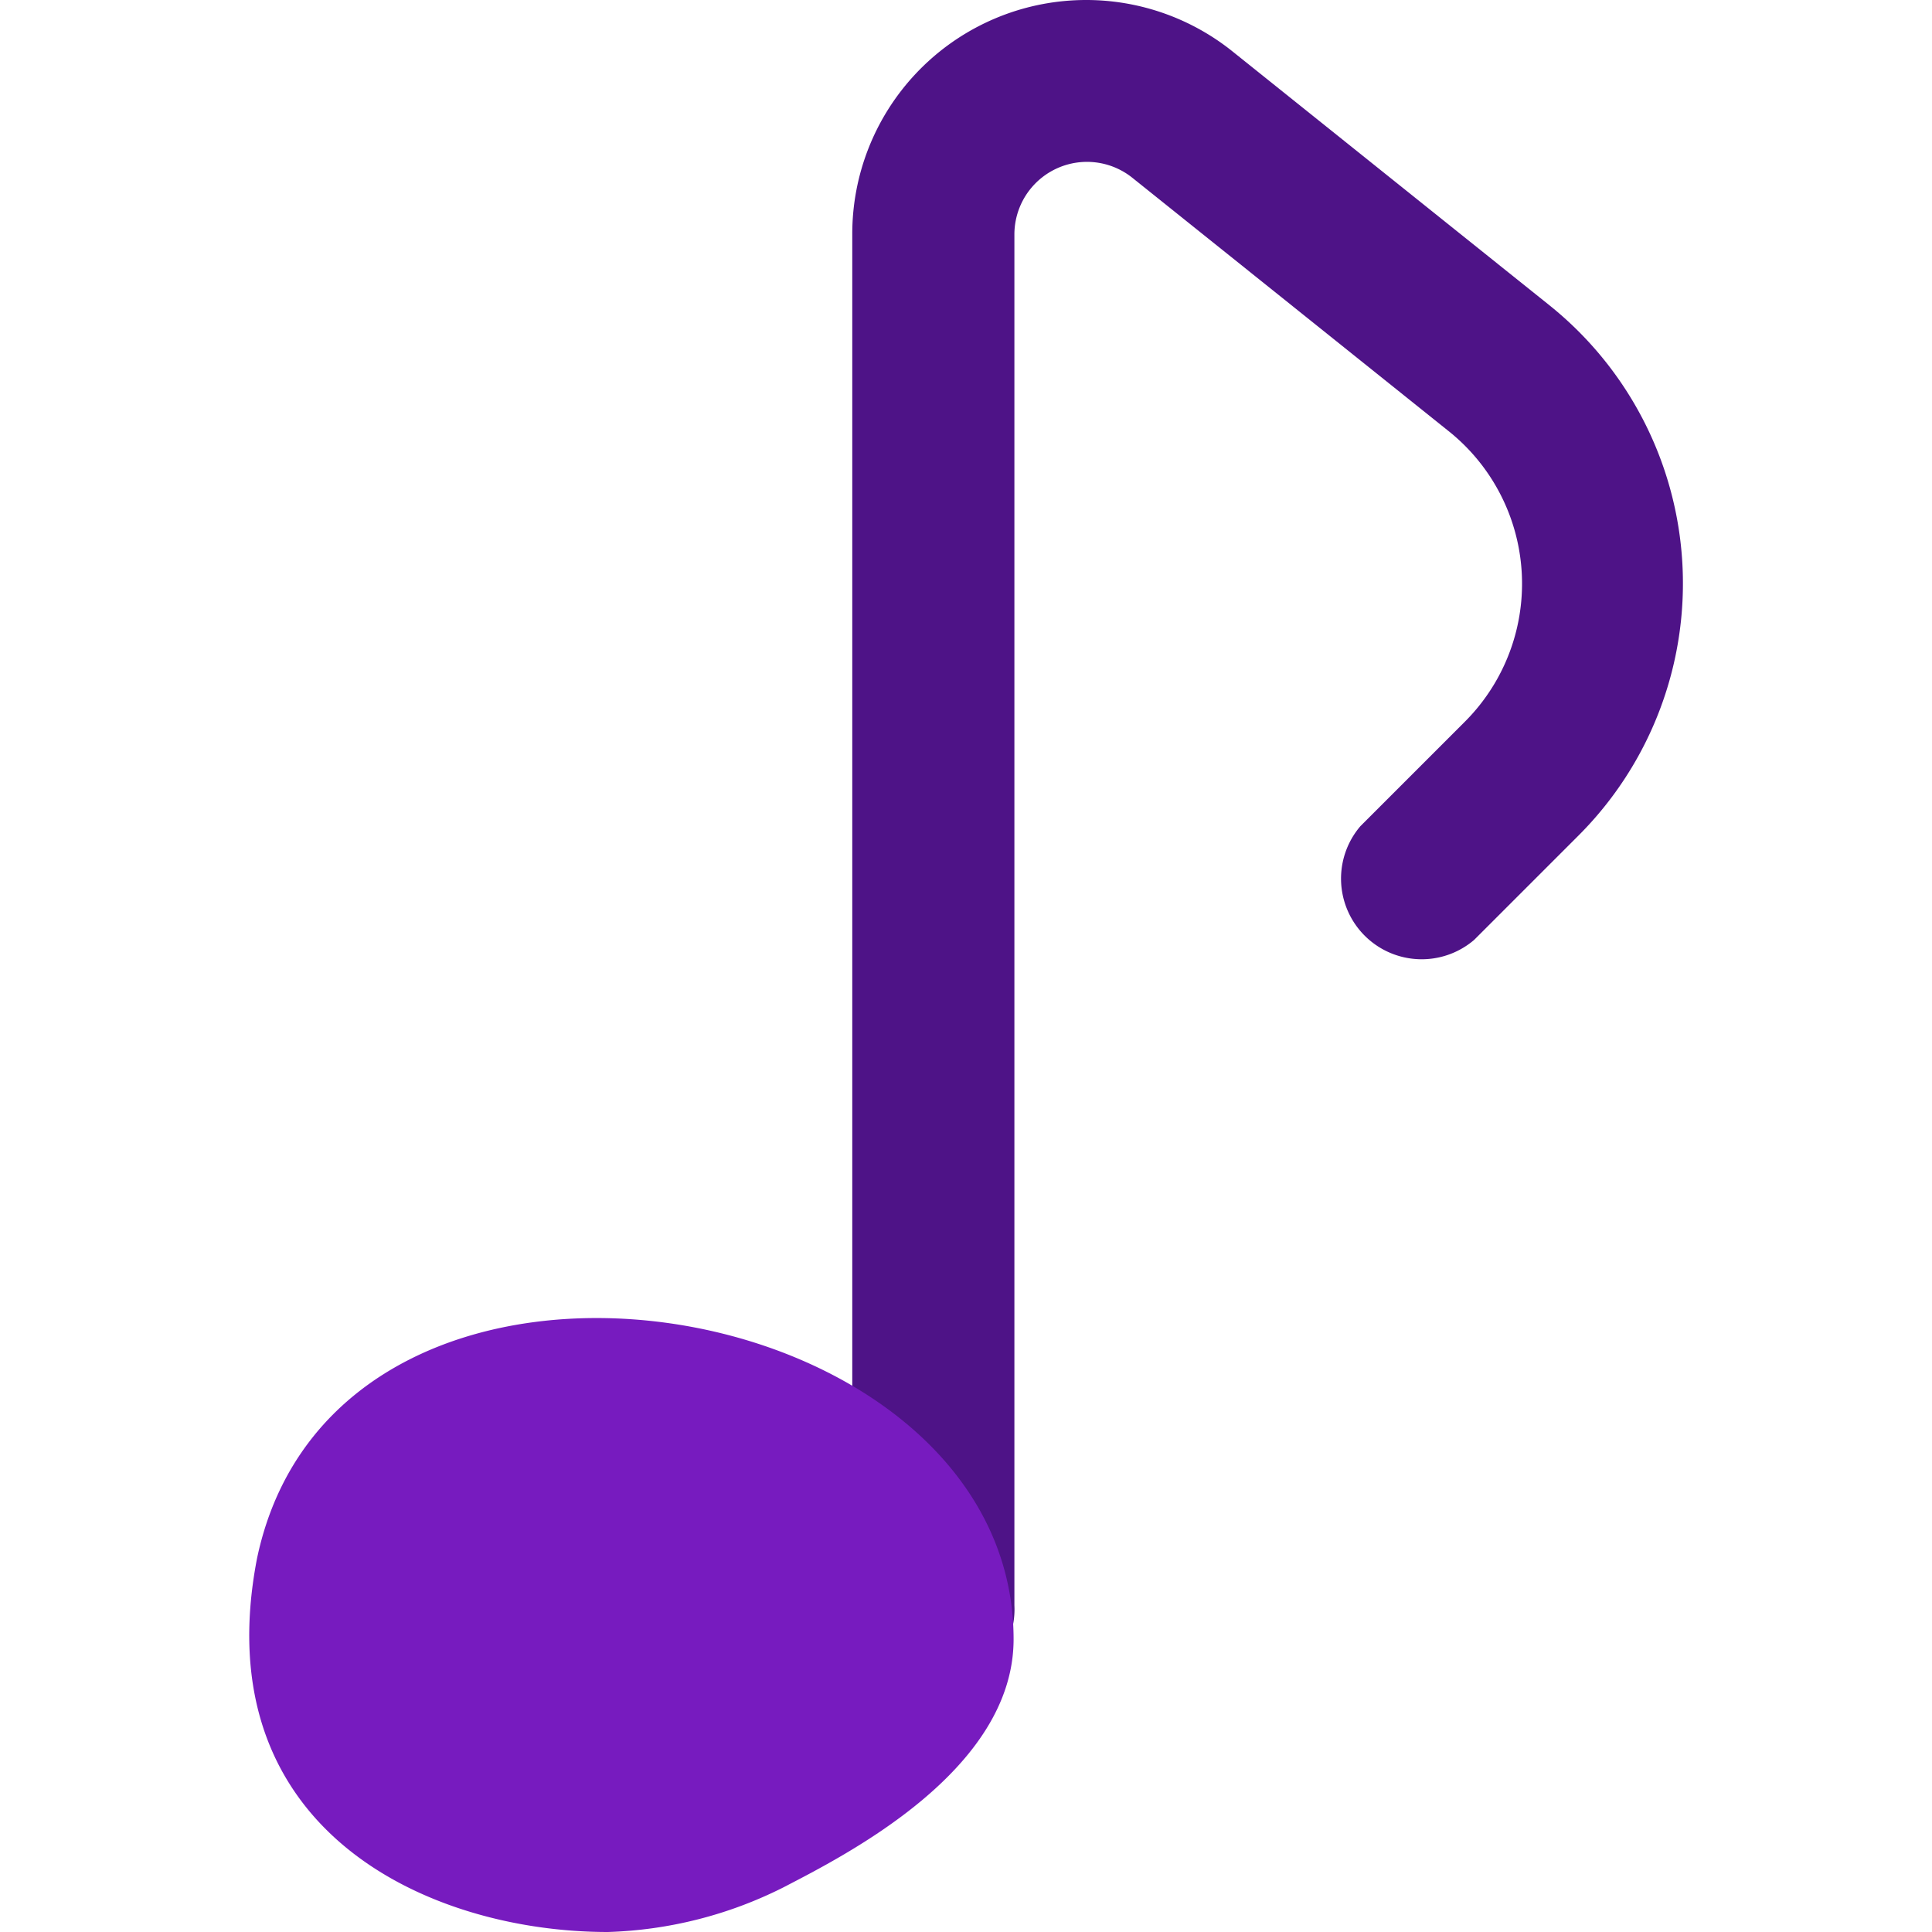 <svg xmlns="http://www.w3.org/2000/svg" viewBox="0 0 1024 1024" version="1.1"><path d="M494.472 895.745a42.752 42.752 0 0 1-42.752-42.752V124.076A123.98 123.98 0 0 1 653.508 27.457l167.587 134.24a188.963 188.963 0 0 1 15.391 281.306l-55.15 55.15a42.752 42.752 0 0 1-60.28-60.28l55.15-55.15a103.459 103.459 0 0 0-8.55-154.334L600.069 94.15a38.477 38.477 0 0 0-62.418 29.926v726.78a42.752 42.752 0 0 1-43.179 44.889z" fill="#4E1387" p-id="7881"></path><path d="M414.954 1000.487a221.454 221.454 0 0 1-92.771 23.513c-94.909 0-213.759-53.867-185.97-197.941 42.752-203.498 401.011-144.073 401.011 42.752 0 69.685-89.351 114.575-122.27 131.675z" fill="#771BBF" p-id="7882"></path></svg>